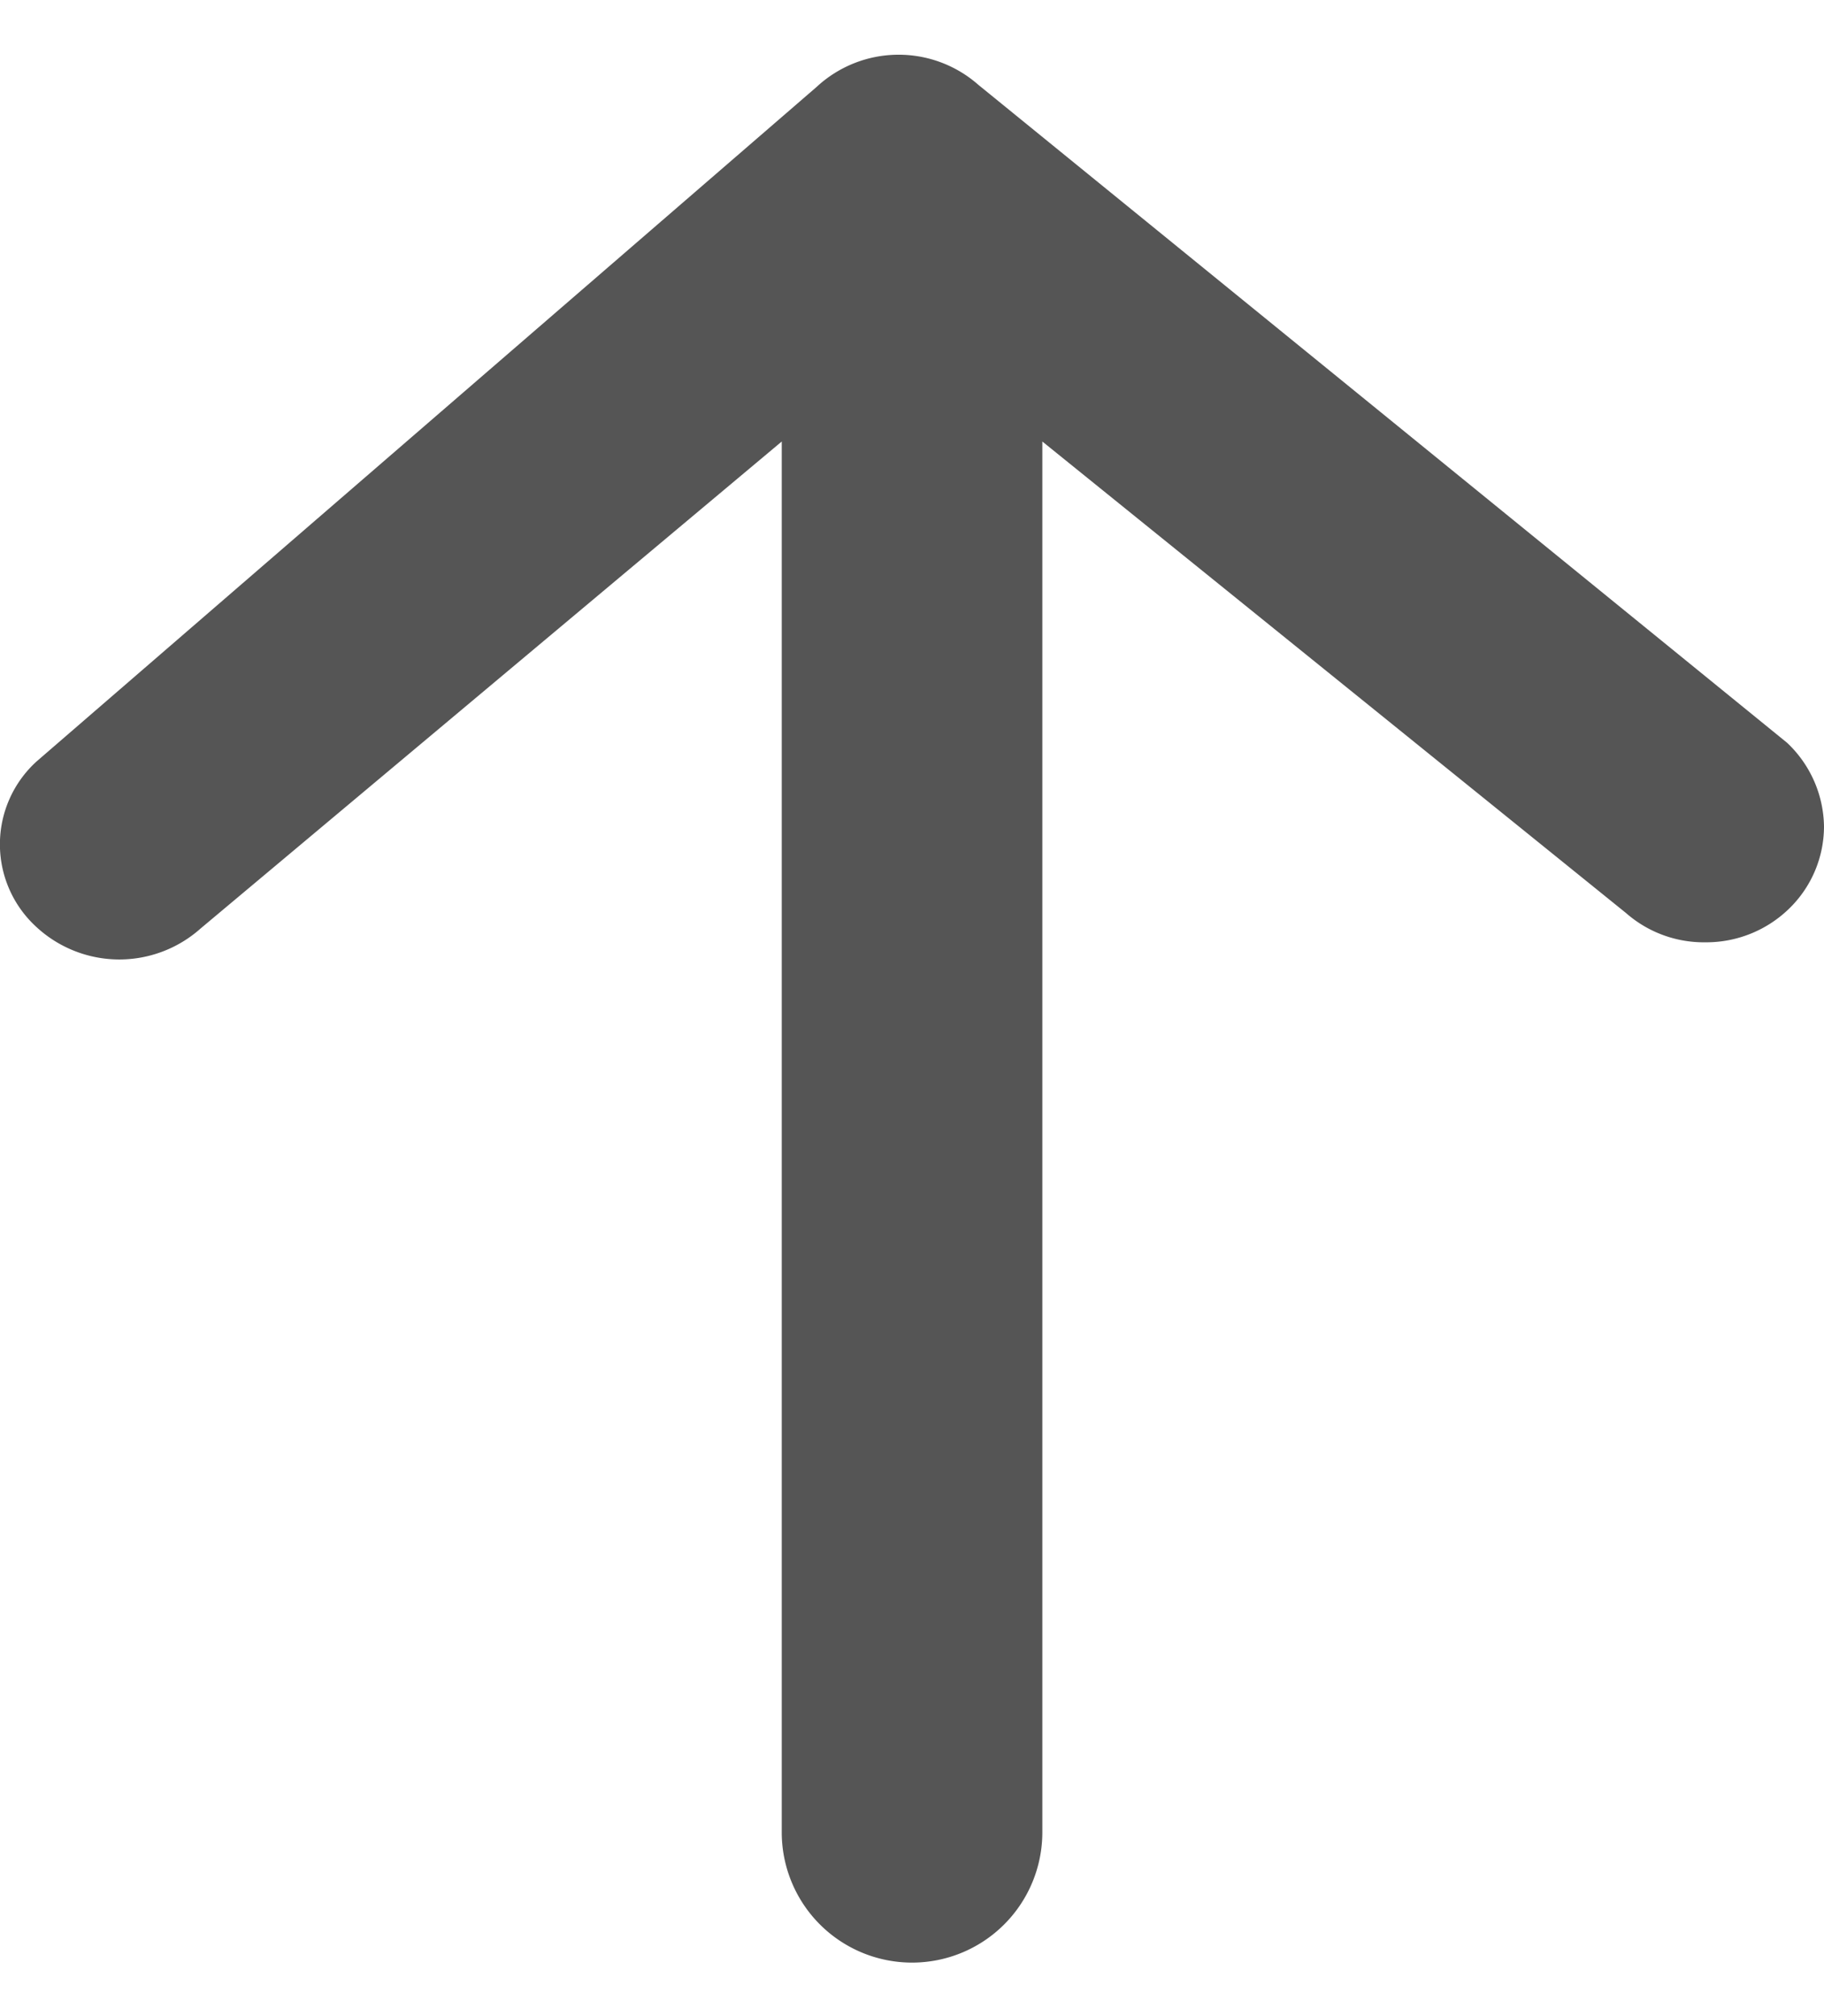 <svg xmlns="http://www.w3.org/2000/svg" width="19" height="21" viewBox="0 0 22 23">
  <path id="패스_33462" data-name="패스 33462" d="M21.554,8.3,11.8.365A1.454,1.454,0,0,0,9.85.39L.442,8.525a1.35,1.35,0,0,0,0,2,1.473,1.473,0,0,0,1.978.015L9.429,4.667V21.441a1.571,1.571,0,0,0,3.143,0V4.667l7.04,5.687a1.422,1.422,0,0,0,.955.353h.019a1.432,1.432,0,0,0,.987-.4A1.384,1.384,0,0,0,22,9.31,1.413,1.413,0,0,0,21.554,8.3" transform="translate(0 0)" fill="#555"/>
</svg>
